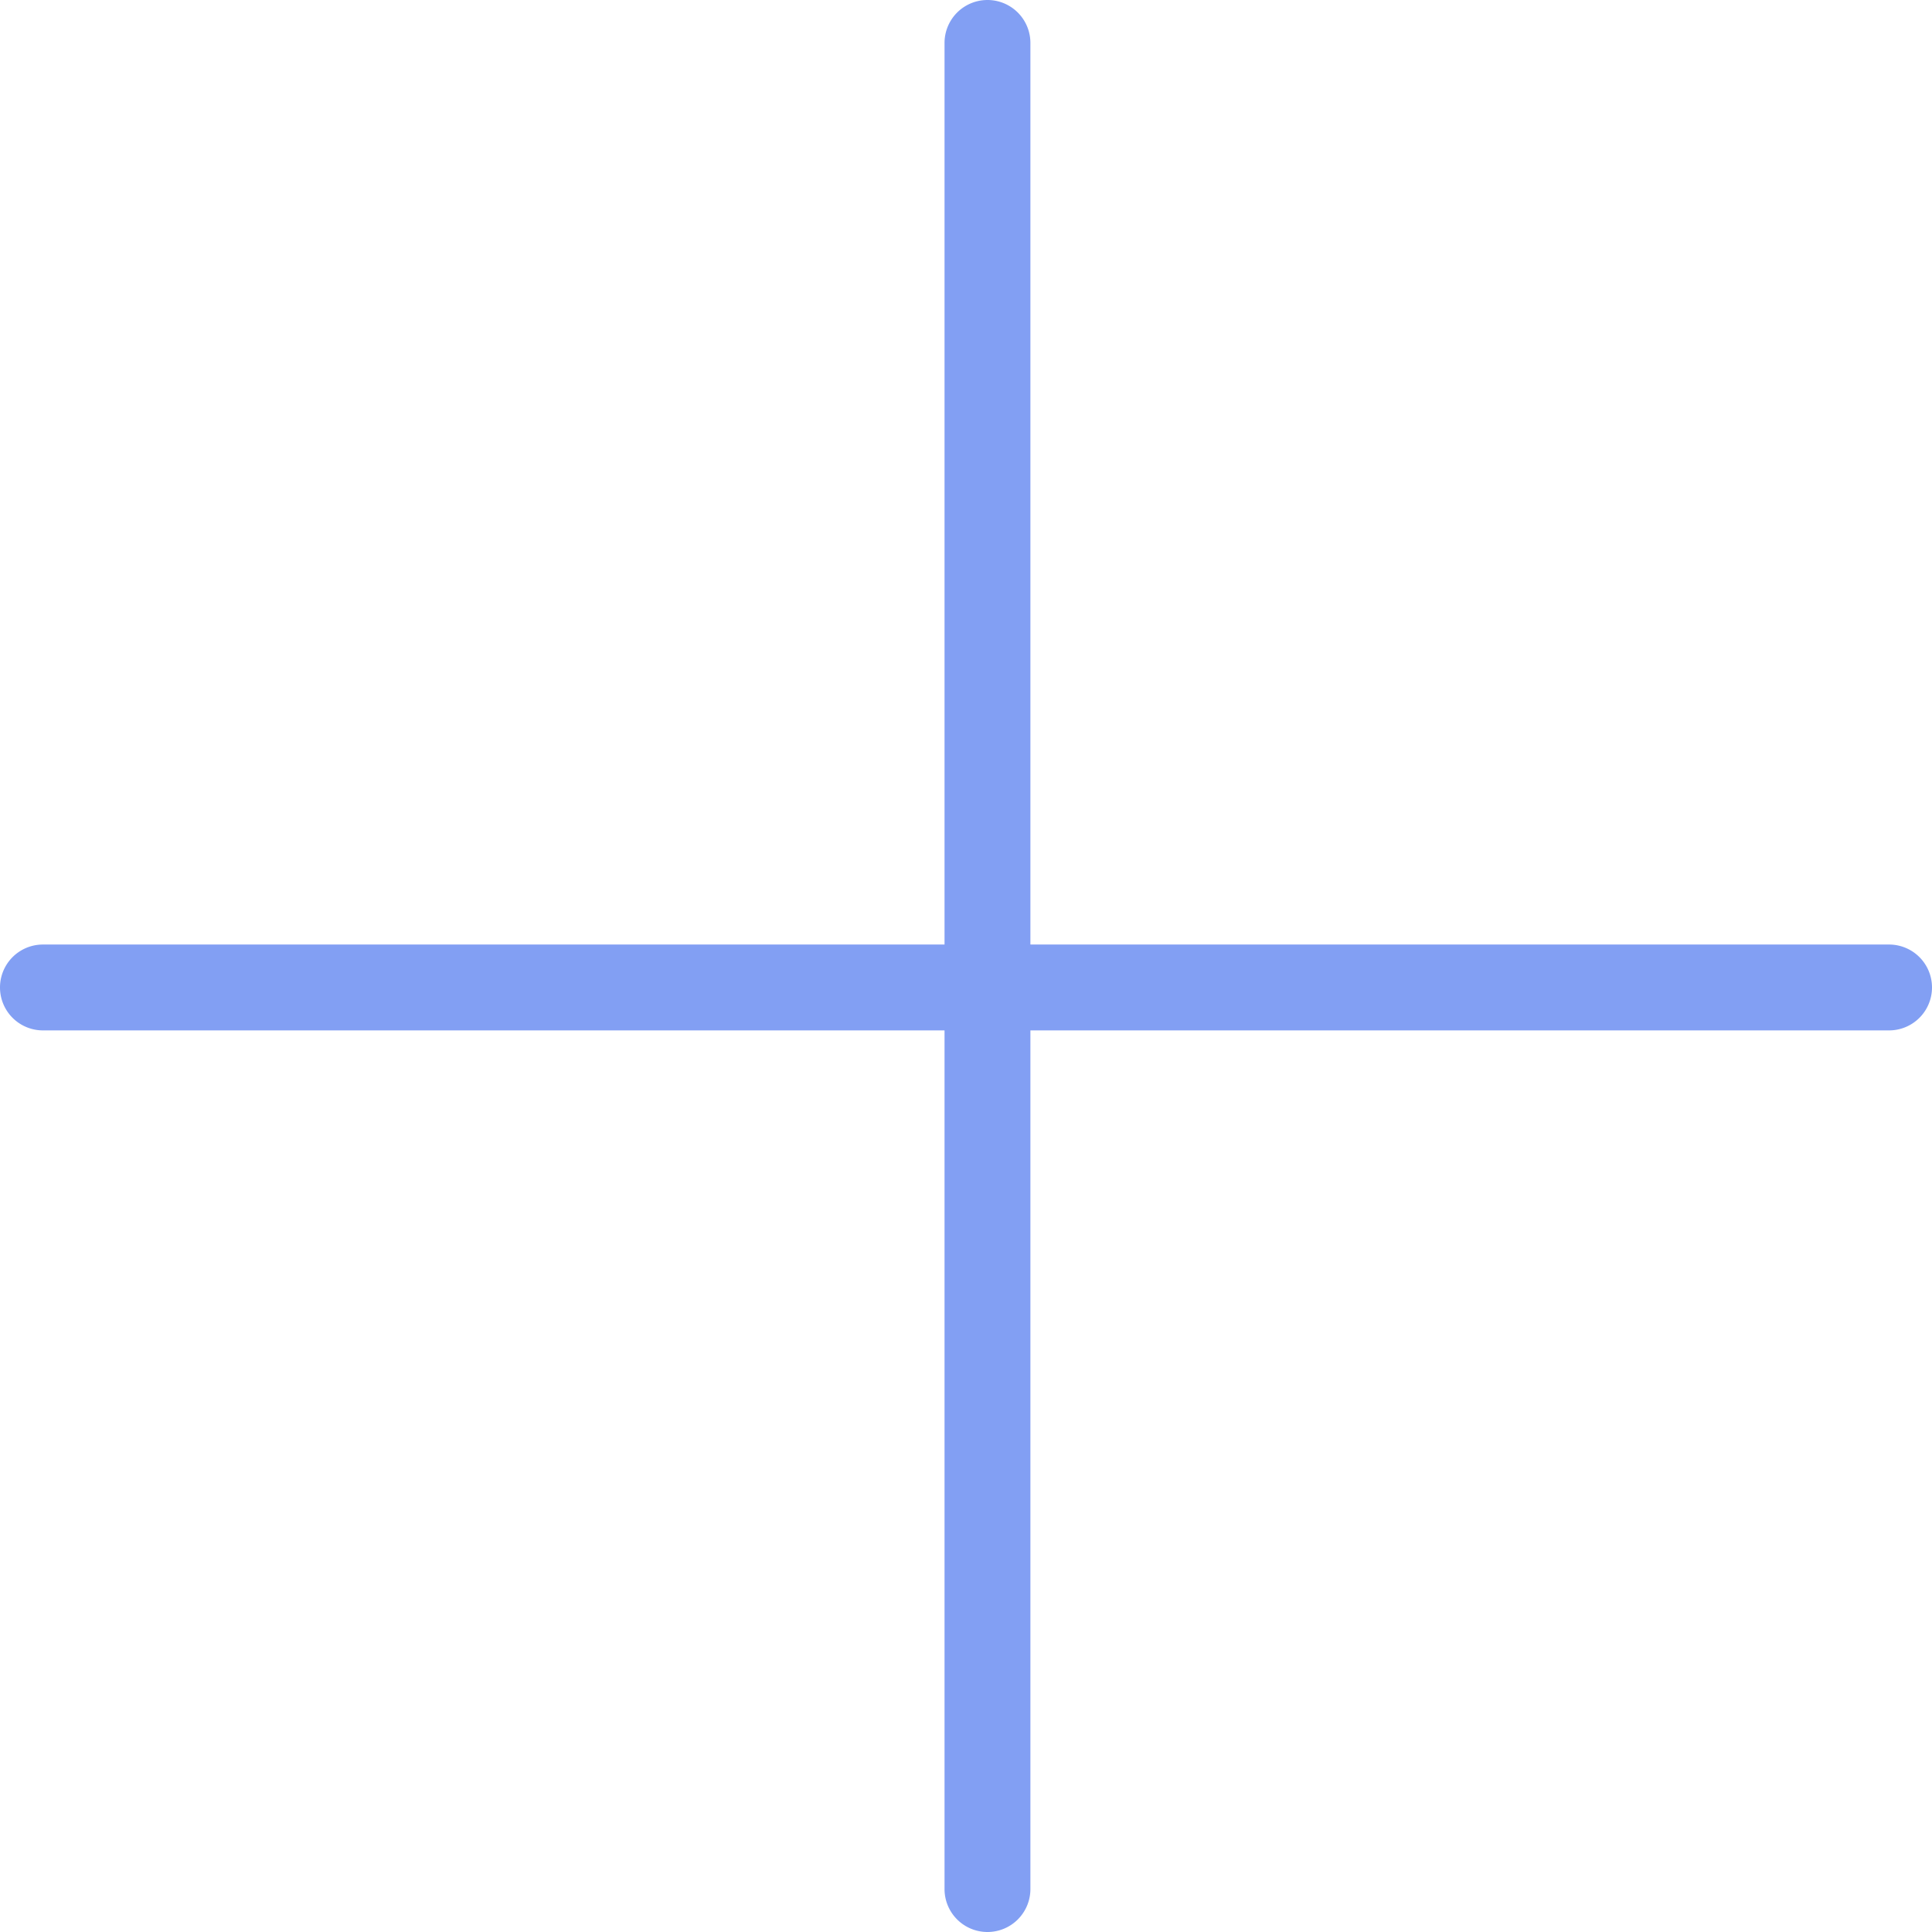 <svg id="plus" xmlns="http://www.w3.org/2000/svg" width="90" height="90" viewBox="0 0 45 45">
<defs>
    <style>
      .cls-1 {
        fill: #829ff3;
        fill-rule: evenodd;
      }
    </style>
  </defs>
  <path class="cls-1" d="M3549,2061a1,1,0,0,1-1-1v-43a1,1,0,0,1,2,0v43A1,1,0,0,1,3549,2061Z" transform="translate(-3526 -2016)"/>
  <path id="Shape_4_copy" data-name="Shape 4 copy" class="cls-1" d="M3571,2039a1,1,0,0,1-1,1h-43a1,1,0,0,1,0-2h43A1,1,0,0,1,3571,2039Z" transform="translate(-3526 -2016)"/>
</svg>
